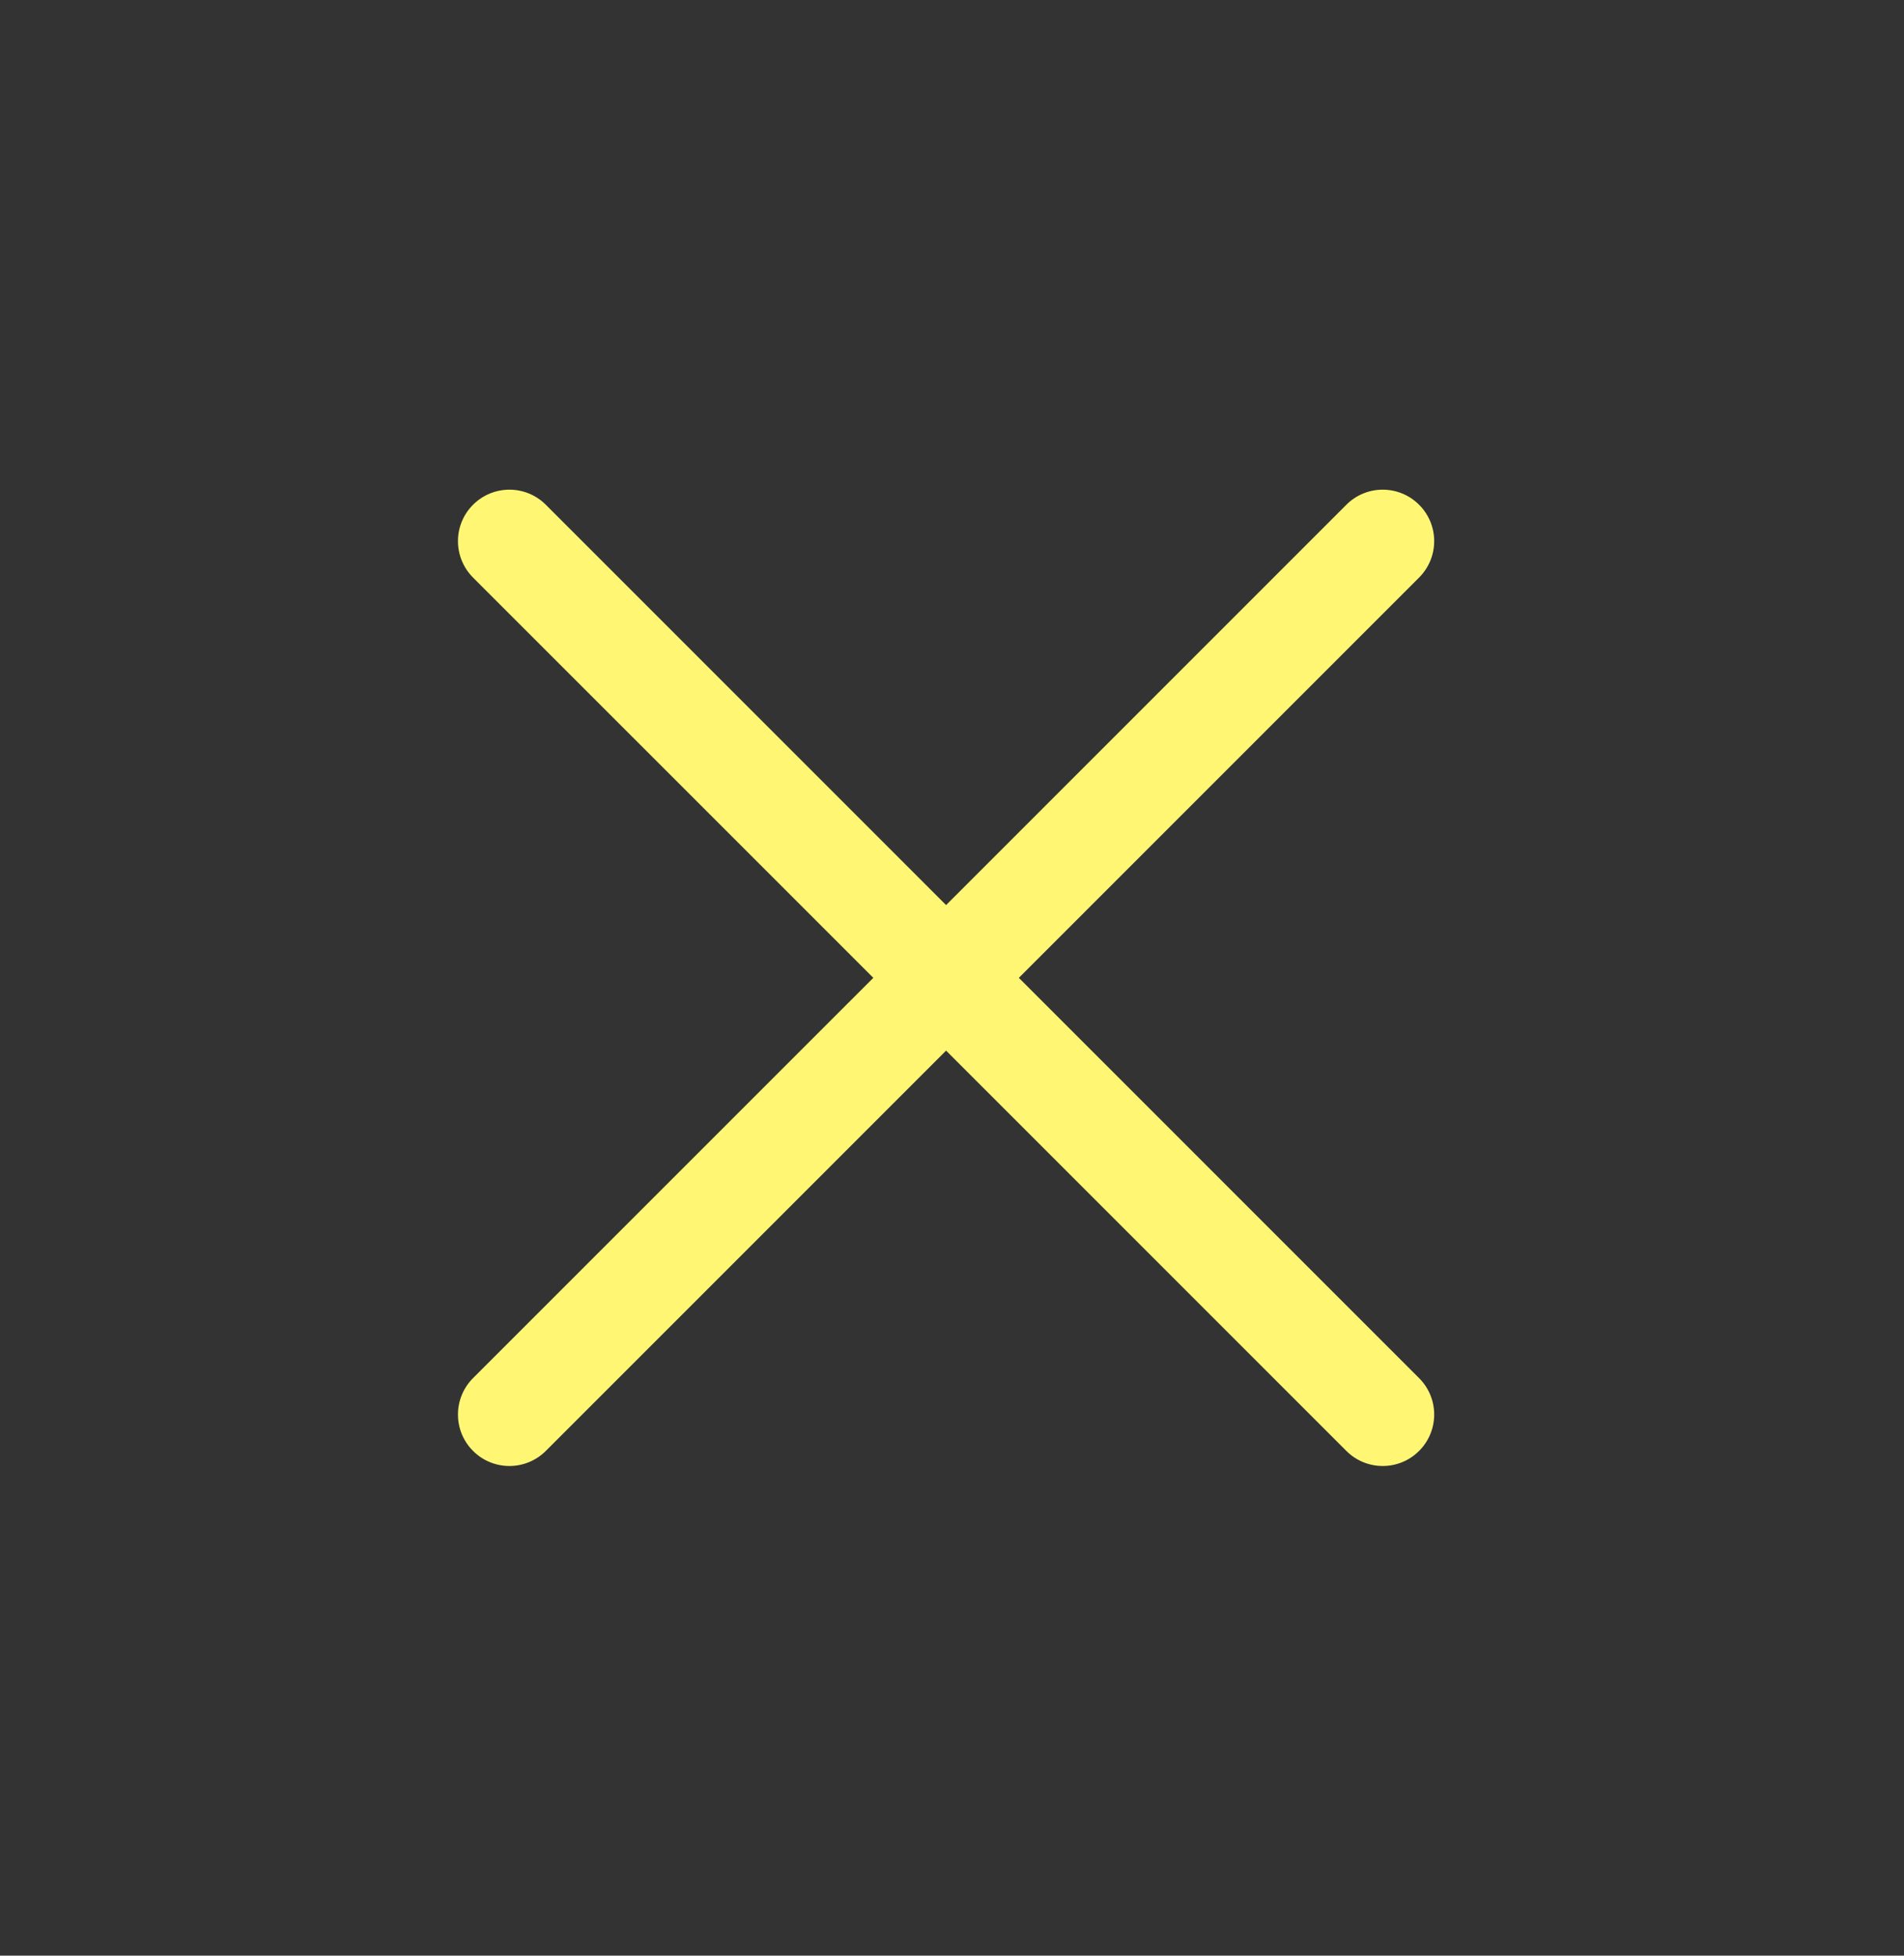 <svg width="37" height="38" viewBox="0 0 37 38" fill="none" xmlns="http://www.w3.org/2000/svg">
<rect x="0" y="0" width="37" height="38" fill="#333333" stroke="none"/>
<path fill-rule="evenodd" clip-rule="evenodd" d="M27.577 9.808C27.187 9.417 26.553 9.417 26.163 9.808L18.385 17.586L10.607 9.808C10.216 9.417 9.583 9.417 9.192 9.808C8.802 10.198 8.802 10.831 9.192 11.222L16.971 19L9.192 26.778C8.802 27.169 8.802 27.802 9.192 28.192C9.583 28.583 10.216 28.583 10.607 28.192L18.385 20.414L26.163 28.192C26.553 28.583 27.187 28.583 27.577 28.192C27.968 27.802 27.968 27.169 27.577 26.778L19.799 19L27.577 11.222C27.968 10.831 27.968 10.198 27.577 9.808Z" fill="#FFF774"/>
</svg>
